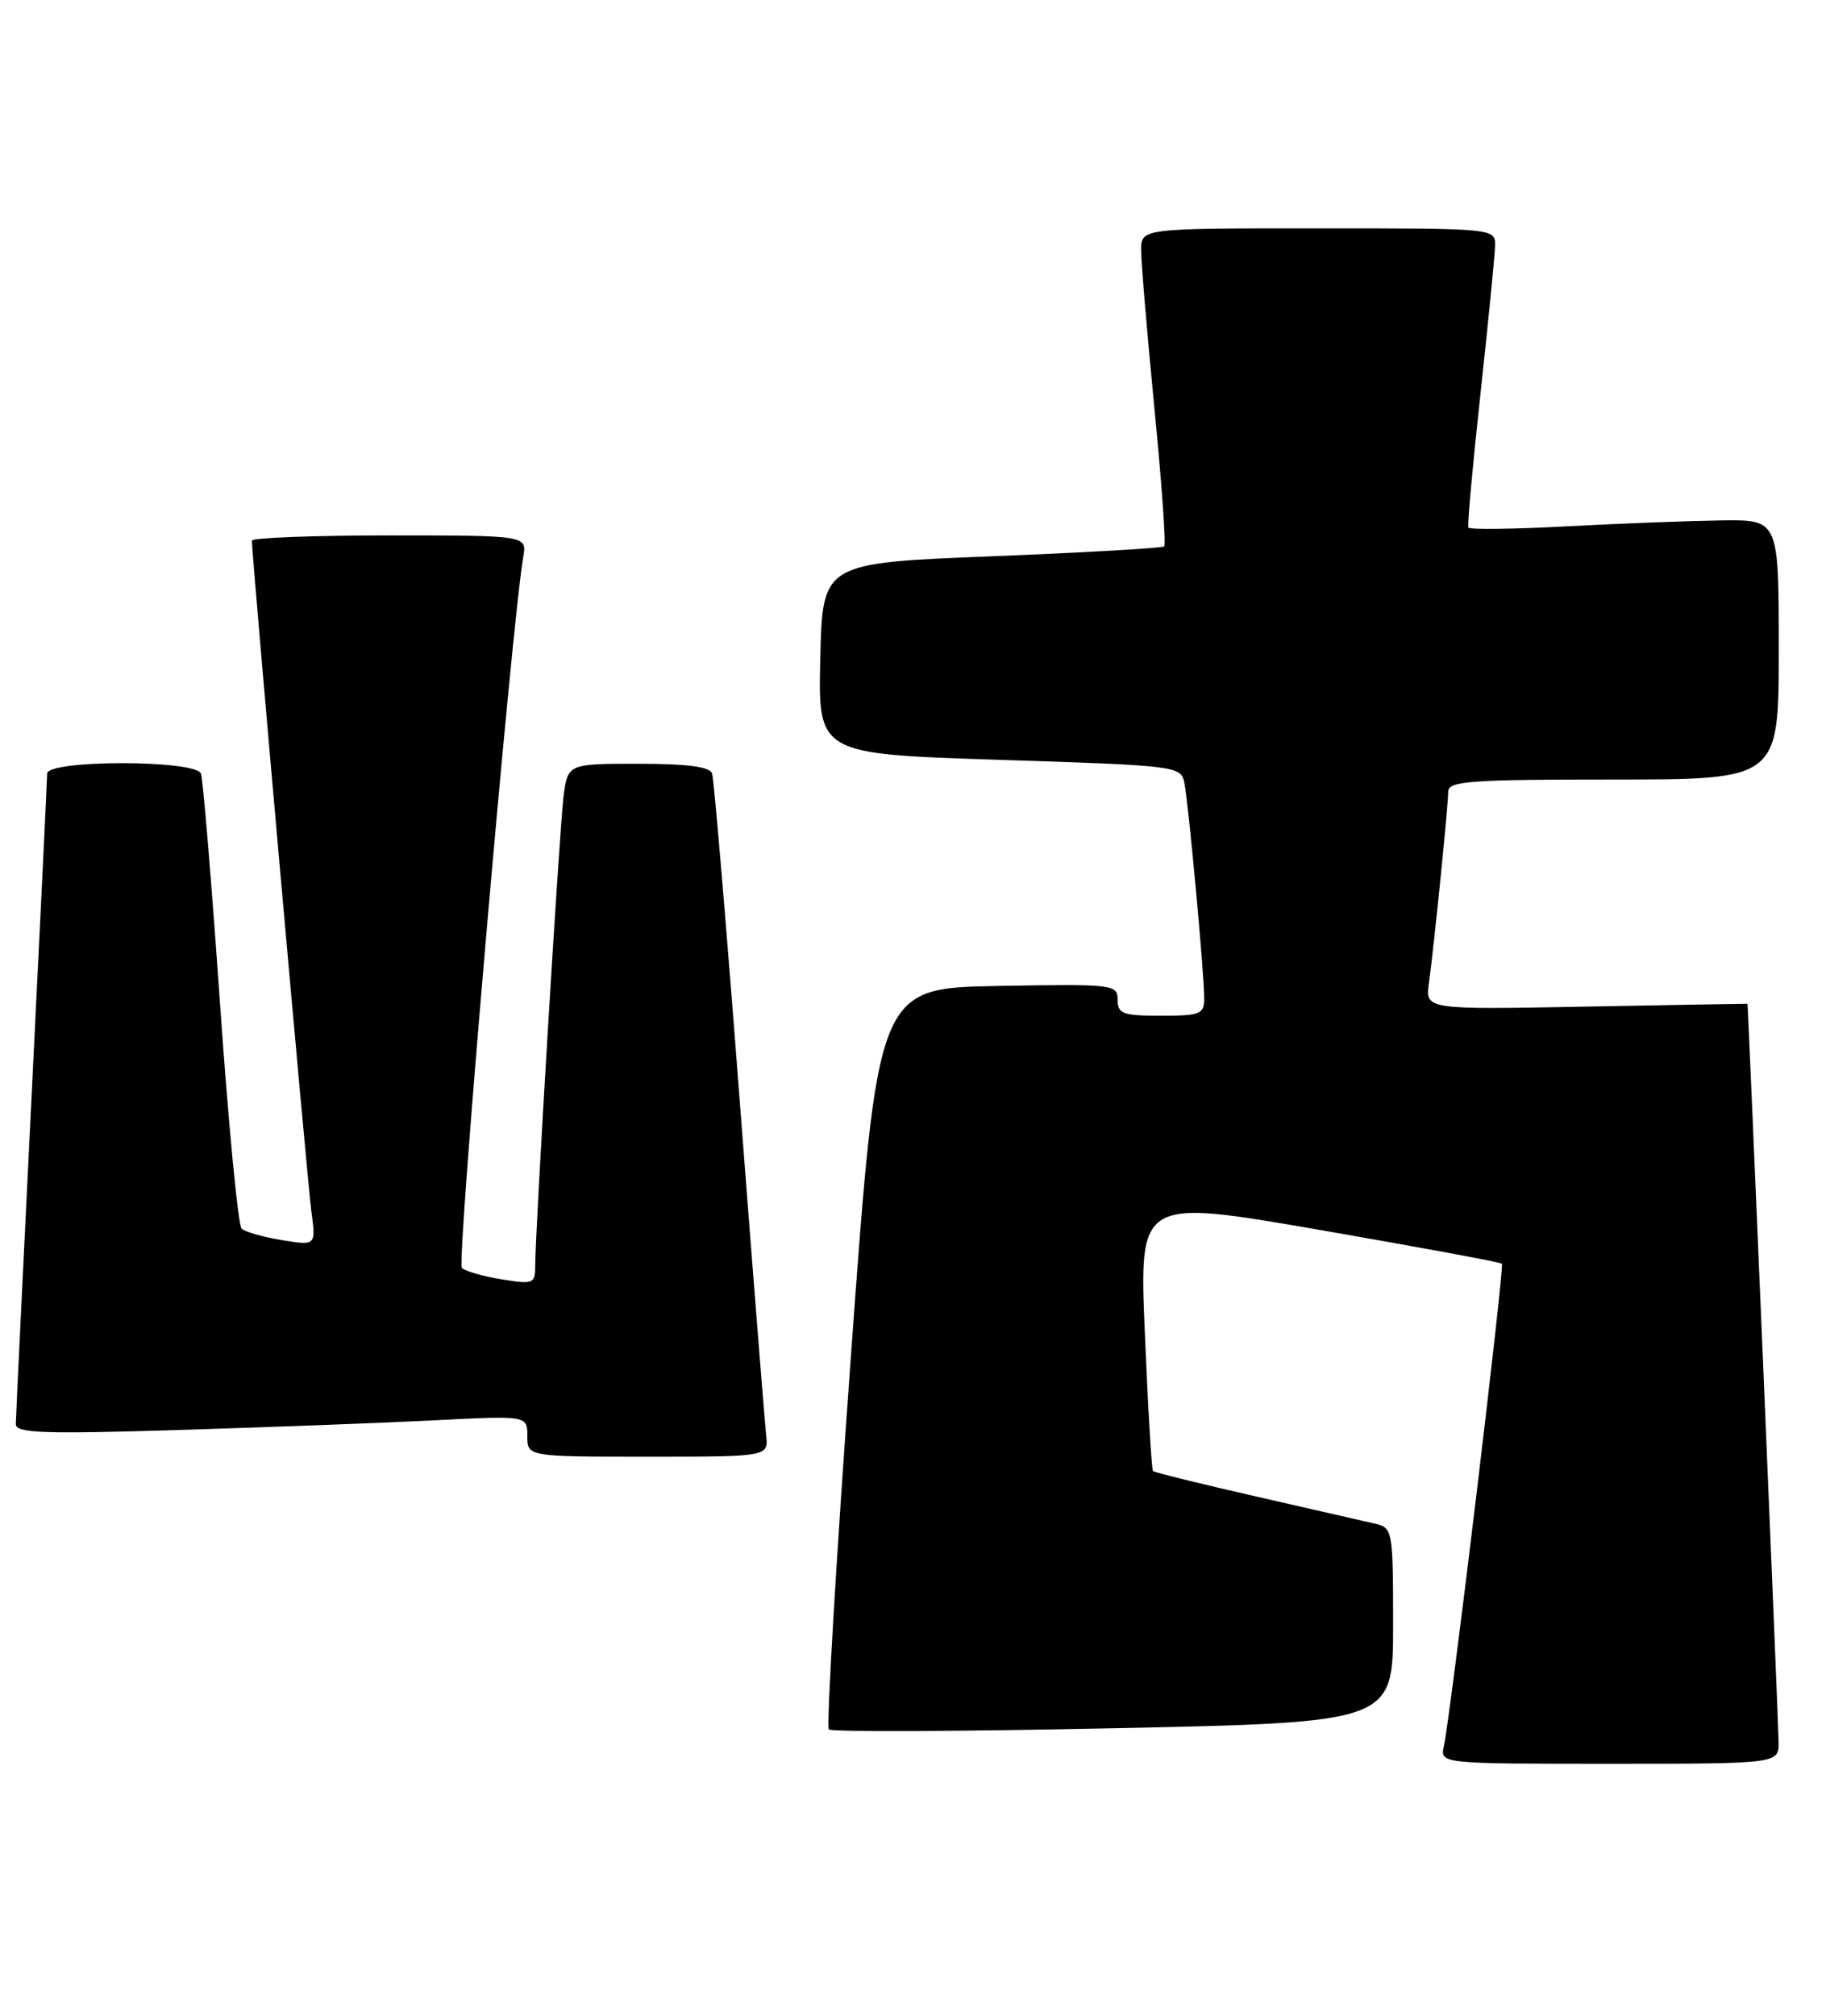 <?xml version="1.0" encoding="UTF-8" standalone="no"?>
<!DOCTYPE svg PUBLIC "-//W3C//DTD SVG 1.1//EN" "http://www.w3.org/Graphics/SVG/1.1/DTD/svg11.dtd" >
<svg xmlns="http://www.w3.org/2000/svg" xmlns:xlink="http://www.w3.org/1999/xlink" version="1.1" viewBox="0 0 232 256">
 <g >
 <path fill="currentColor"
d=" M 225.98 221.25 C 225.97 219.09 222.10 127.56 222.02 127.48 C 222.01 127.47 212.79 127.63 201.54 127.84 C 181.09 128.23 181.09 128.23 181.55 124.86 C 182.23 119.85 184.00 102.31 184.00 100.54 C 184.00 99.20 186.76 99.00 205.00 99.00 C 226.00 99.00 226.00 99.00 226.00 82.50 C 226.00 66.00 226.00 66.00 218.75 66.09 C 214.76 66.15 205.94 66.48 199.15 66.84 C 192.36 67.21 186.69 67.28 186.56 67.00 C 186.42 66.72 187.11 59.08 188.10 50.00 C 189.09 40.92 189.92 32.49 189.95 31.25 C 190.00 29.00 190.00 29.00 167.50 29.00 C 145.00 29.00 145.00 29.00 144.99 31.75 C 144.98 33.26 145.74 42.26 146.66 51.74 C 147.59 61.22 148.16 69.17 147.92 69.39 C 147.69 69.61 137.82 70.18 126.00 70.65 C 104.50 71.50 104.50 71.50 104.22 83.63 C 103.94 95.76 103.94 95.76 126.98 96.50 C 149.41 97.22 150.03 97.29 150.47 99.37 C 150.99 101.88 153.00 123.62 153.00 126.80 C 153.00 128.80 152.50 129.00 147.50 129.00 C 142.64 129.00 142.00 128.76 142.00 126.97 C 142.00 125.02 141.49 124.96 126.75 125.22 C 111.50 125.50 111.50 125.50 108.11 172.27 C 106.24 198.00 104.98 219.31 105.31 219.64 C 105.63 219.97 121.90 219.90 141.45 219.49 C 177.00 218.75 177.00 218.75 177.00 206.40 C 177.00 194.40 176.93 194.02 174.75 193.52 C 173.51 193.23 166.72 191.68 159.65 190.07 C 152.59 188.46 146.66 187.00 146.49 186.82 C 146.32 186.64 145.85 178.79 145.46 169.37 C 144.73 152.24 144.73 152.24 167.61 156.19 C 180.19 158.37 190.63 160.30 190.82 160.49 C 191.17 160.84 184.33 217.70 183.45 221.75 C 182.96 224.00 182.96 224.00 204.48 224.00 C 226.00 224.00 226.00 224.00 225.98 221.25 Z  M 97.34 182.25 C 97.17 180.74 95.65 161.50 93.96 139.50 C 92.28 117.50 90.71 98.94 90.48 98.25 C 90.19 97.37 87.38 97.00 81.09 97.00 C 72.12 97.00 72.12 97.00 71.59 101.25 C 71.07 105.51 67.99 156.44 68.00 160.84 C 68.00 163.03 67.74 163.13 63.75 162.48 C 61.41 162.11 59.13 161.45 58.68 161.03 C 58.00 160.39 65.00 79.35 66.48 70.75 C 66.95 68.00 66.95 68.00 49.48 68.00 C 39.86 68.00 32.00 68.30 32.00 68.66 C 32.00 70.60 39.06 150.17 39.56 153.85 C 40.15 158.20 40.15 158.20 35.83 157.50 C 33.45 157.11 31.14 156.46 30.70 156.04 C 30.25 155.63 29.02 142.74 27.95 127.40 C 26.88 112.05 25.79 98.94 25.53 98.25 C 24.87 96.48 6.00 96.48 5.99 98.25 C 5.99 98.94 5.09 117.50 4.00 139.50 C 2.91 161.50 2.01 180.12 2.01 180.87 C 2.00 182.01 5.52 182.14 22.75 181.61 C 34.16 181.26 48.79 180.71 55.25 180.38 C 67.00 179.78 67.00 179.78 67.00 182.39 C 67.00 185.00 67.00 185.00 82.33 185.00 C 97.65 185.00 97.65 185.00 97.34 182.25 Z "/>
</g>
</svg>